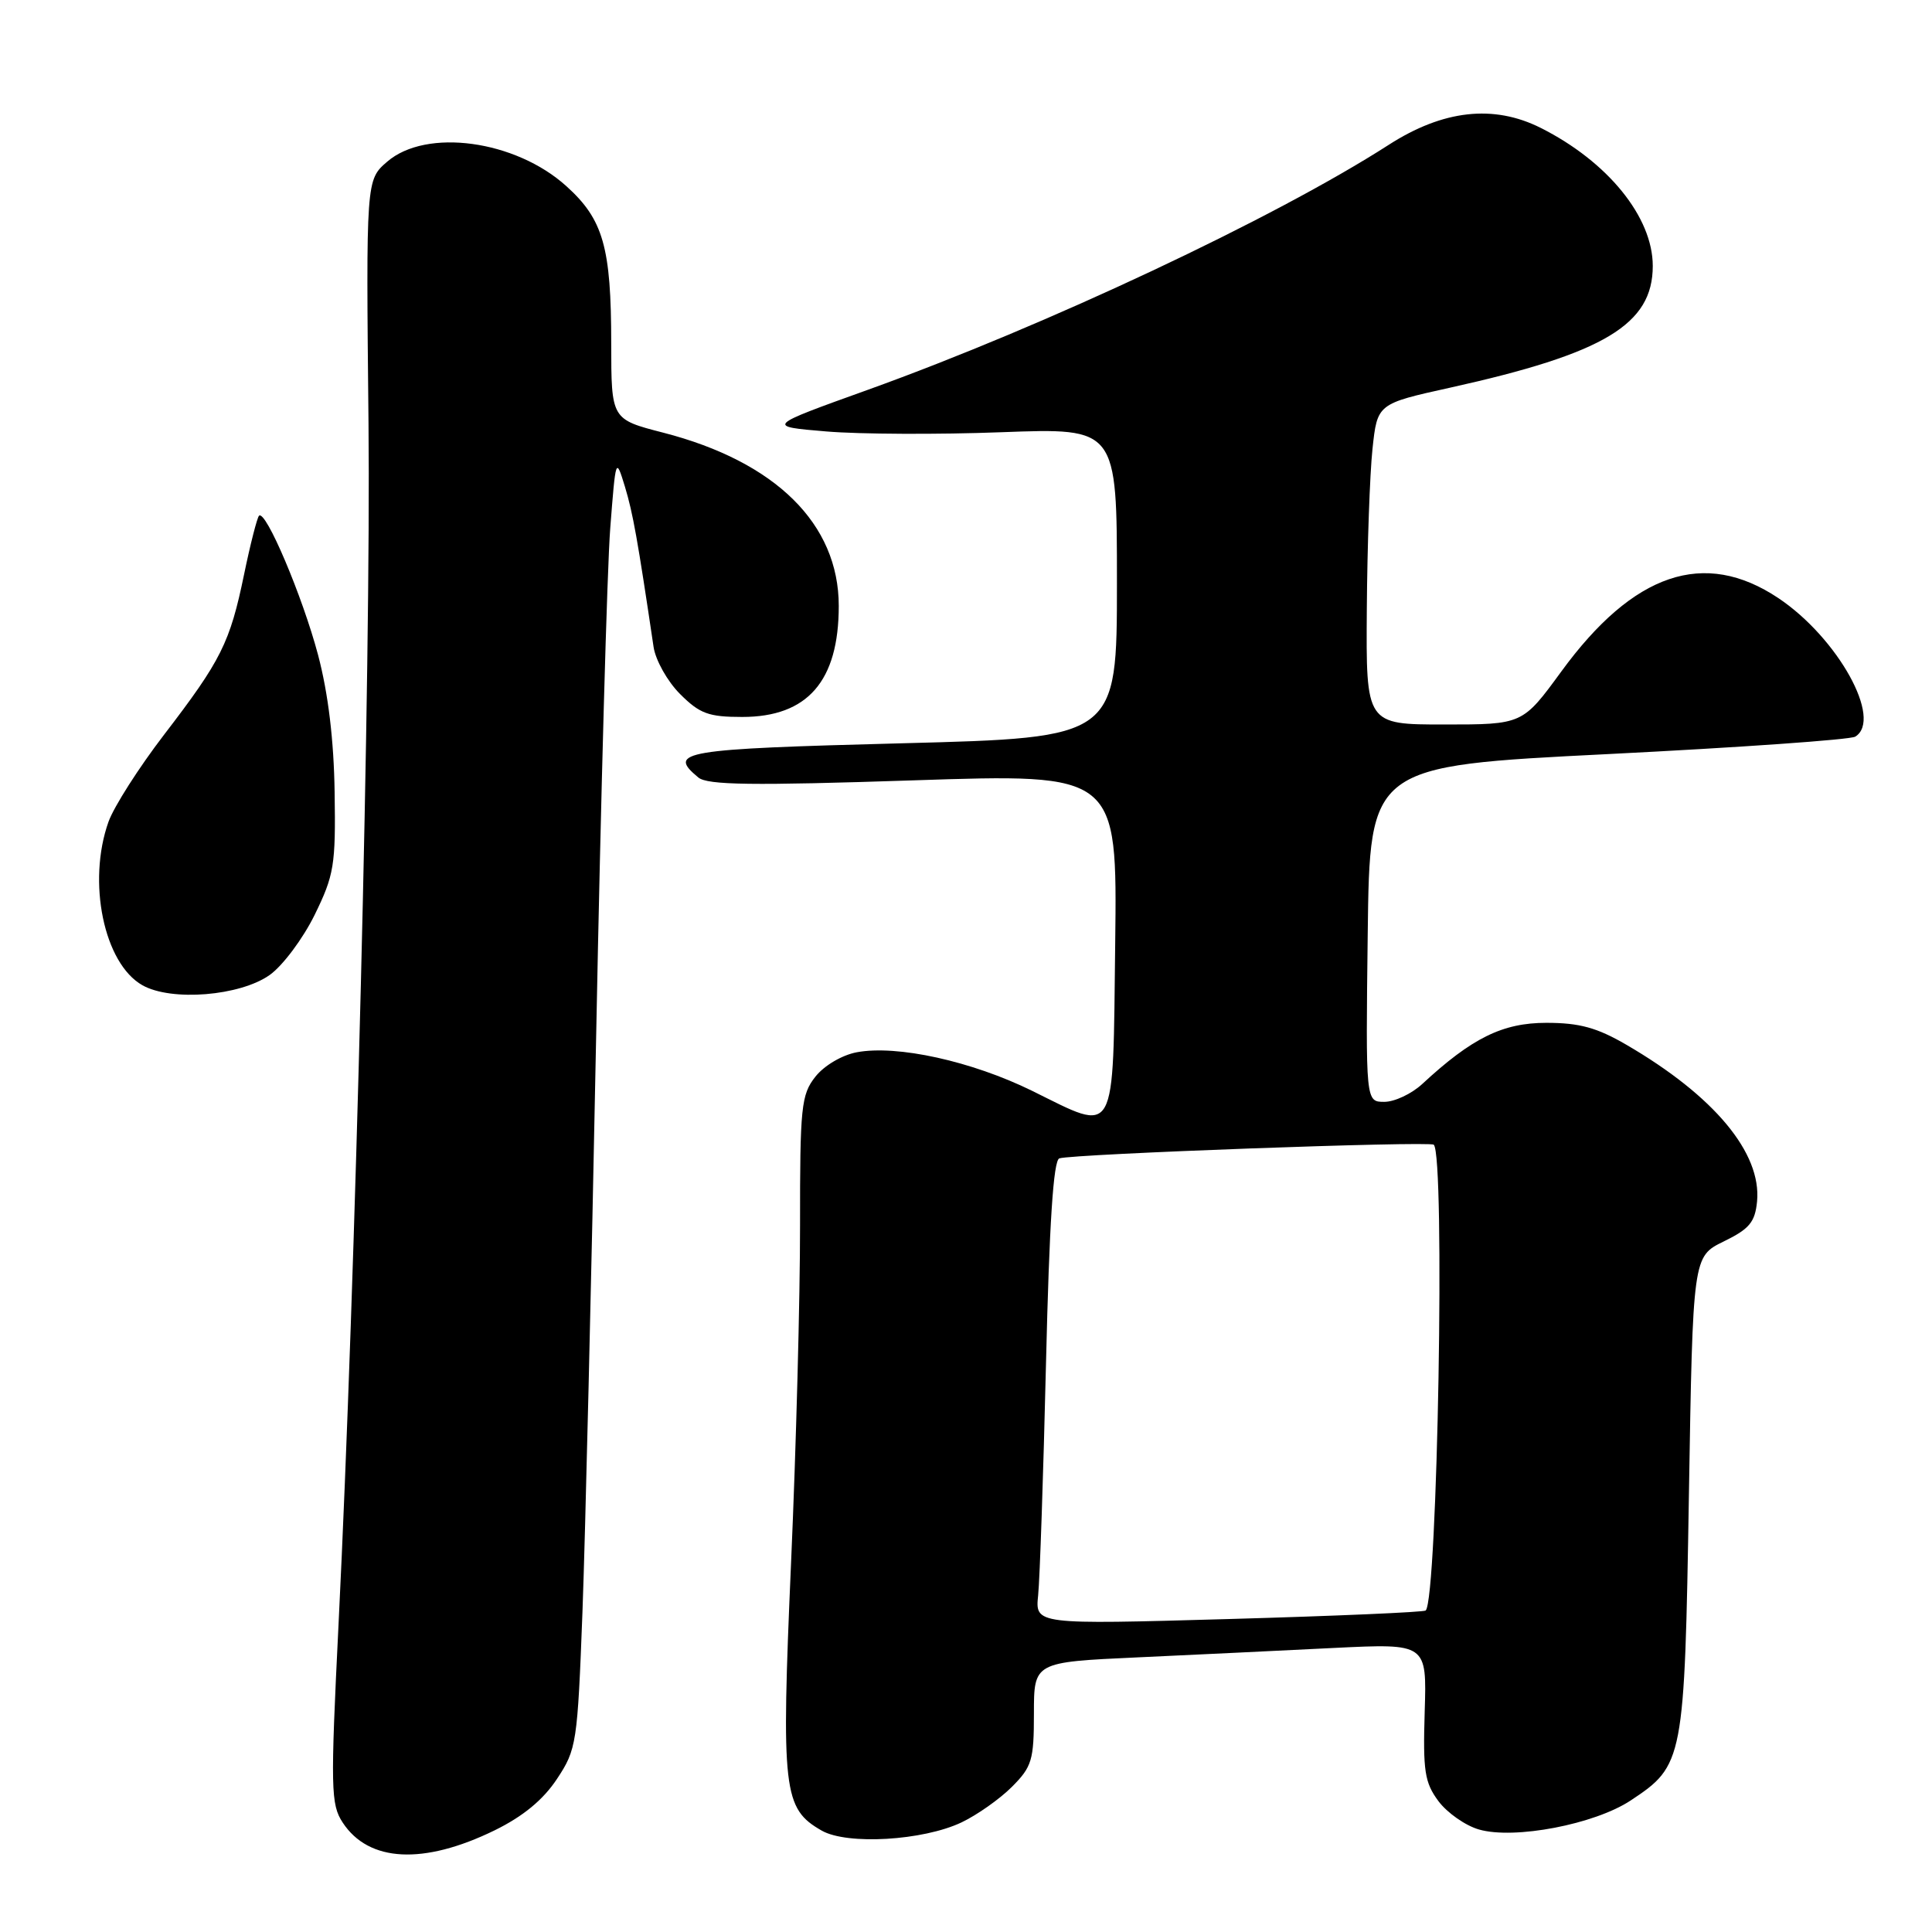 <?xml version="1.0" encoding="UTF-8" standalone="no"?>
<!DOCTYPE svg PUBLIC "-//W3C//DTD SVG 1.1//EN" "http://www.w3.org/Graphics/SVG/1.1/DTD/svg11.dtd" >
<svg xmlns="http://www.w3.org/2000/svg" xmlns:xlink="http://www.w3.org/1999/xlink" version="1.1" viewBox="0 0 256 256">
 <g >
 <path fill="currentColor"
d=" M 65.54 242.53 C 69.31 240.68 71.97 238.49 73.80 235.72 C 76.40 231.80 76.52 230.99 77.18 213.57 C 77.55 203.63 78.37 169.40 78.99 137.50 C 79.61 105.60 80.45 75.22 80.86 70.00 C 81.59 60.59 81.60 60.54 82.81 64.50 C 83.87 68.01 84.48 71.43 86.60 85.71 C 86.86 87.48 88.44 90.29 90.11 91.96 C 92.72 94.57 93.89 95.00 98.35 95.00 C 107.01 95.00 111.14 90.25 111.14 80.29 C 111.14 69.42 102.78 61.17 87.88 57.33 C 81.00 55.56 81.00 55.56 80.99 45.53 C 80.99 32.76 79.94 29.08 75.05 24.67 C 68.30 18.56 56.49 16.95 51.31 21.42 C 48.50 23.84 48.50 23.84 48.83 56.17 C 49.15 88.13 47.13 169.28 44.86 215.19 C 43.78 237.05 43.83 239.09 45.41 241.50 C 48.86 246.76 56.12 247.13 65.54 242.53 Z  M 127.40 241.48 C 129.46 240.50 132.46 238.39 134.07 236.78 C 136.74 234.11 137.00 233.23 137.00 227.04 C 137.00 220.24 137.00 220.24 150.75 219.61 C 158.31 219.26 170.03 218.70 176.78 218.36 C 189.06 217.76 189.06 217.76 188.78 226.79 C 188.54 234.68 188.77 236.19 190.60 238.66 C 191.76 240.21 194.18 241.91 195.98 242.42 C 200.67 243.77 211.29 241.73 216.06 238.58 C 223.10 233.92 223.21 233.37 223.79 198.04 C 224.31 166.50 224.31 166.50 228.40 164.50 C 231.81 162.84 232.55 161.94 232.82 159.20 C 233.43 152.77 227.14 145.21 215.51 138.44 C 211.61 136.17 209.30 135.53 204.90 135.53 C 199.10 135.53 195.03 137.54 188.45 143.64 C 187.04 144.94 184.79 146.00 183.43 146.00 C 180.96 146.00 180.96 146.00 181.23 123.75 C 181.50 101.50 181.50 101.50 213.08 99.92 C 230.44 99.05 245.18 98.01 245.83 97.61 C 249.52 95.33 243.52 84.52 235.64 79.25 C 225.83 72.70 216.44 75.88 206.88 88.98 C 201.75 96.00 201.75 96.00 191.38 96.00 C 181.00 96.00 181.00 96.00 181.11 80.75 C 181.17 72.36 181.51 62.80 181.86 59.50 C 182.50 53.50 182.50 53.50 192.14 51.37 C 212.59 46.84 219.00 42.99 219.00 35.24 C 219.00 28.76 213.04 21.42 204.16 16.95 C 197.91 13.81 191.21 14.56 184.00 19.20 C 168.91 28.90 138.59 43.16 115.00 51.65 C 101.50 56.50 101.50 56.50 109.50 57.17 C 113.90 57.54 124.36 57.59 132.75 57.27 C 148.00 56.70 148.00 56.70 148.00 77.23 C 148.00 97.75 148.00 97.75 119.50 98.49 C 90.32 99.25 88.37 99.57 92.53 103.02 C 93.74 104.03 99.66 104.11 121.05 103.40 C 148.04 102.50 148.04 102.50 147.77 124.99 C 147.45 151.22 148.08 150.12 136.78 144.55 C 128.77 140.61 118.87 138.43 113.53 139.43 C 111.57 139.80 109.21 141.19 108.04 142.67 C 106.16 145.06 106.00 146.65 106.01 162.38 C 106.02 171.80 105.49 191.91 104.82 207.08 C 103.50 237.34 103.77 239.65 108.89 242.57 C 112.27 244.49 122.30 243.90 127.40 241.48 Z  M 35.75 129.18 C 37.47 127.95 40.14 124.38 41.69 121.23 C 44.27 115.96 44.49 114.66 44.34 105.00 C 44.24 98.07 43.49 91.88 42.15 86.80 C 40.09 79.03 35.19 67.47 34.32 68.34 C 34.07 68.60 33.17 72.10 32.34 76.12 C 30.47 85.17 29.31 87.49 21.72 97.38 C 18.40 101.71 15.10 106.88 14.38 108.88 C 11.53 116.86 13.77 127.67 18.87 130.55 C 22.72 132.72 31.81 131.98 35.75 129.18 Z  M 137.56 211.38 C 137.78 209.25 138.25 195.43 138.60 180.67 C 139.04 162.05 139.58 153.74 140.37 153.49 C 142.19 152.90 189.45 151.18 189.98 151.68 C 191.51 153.11 190.49 211.89 188.91 213.40 C 188.69 213.62 176.95 214.13 162.83 214.53 C 137.16 215.26 137.16 215.26 137.56 211.38 Z "/>
</g>
</svg>